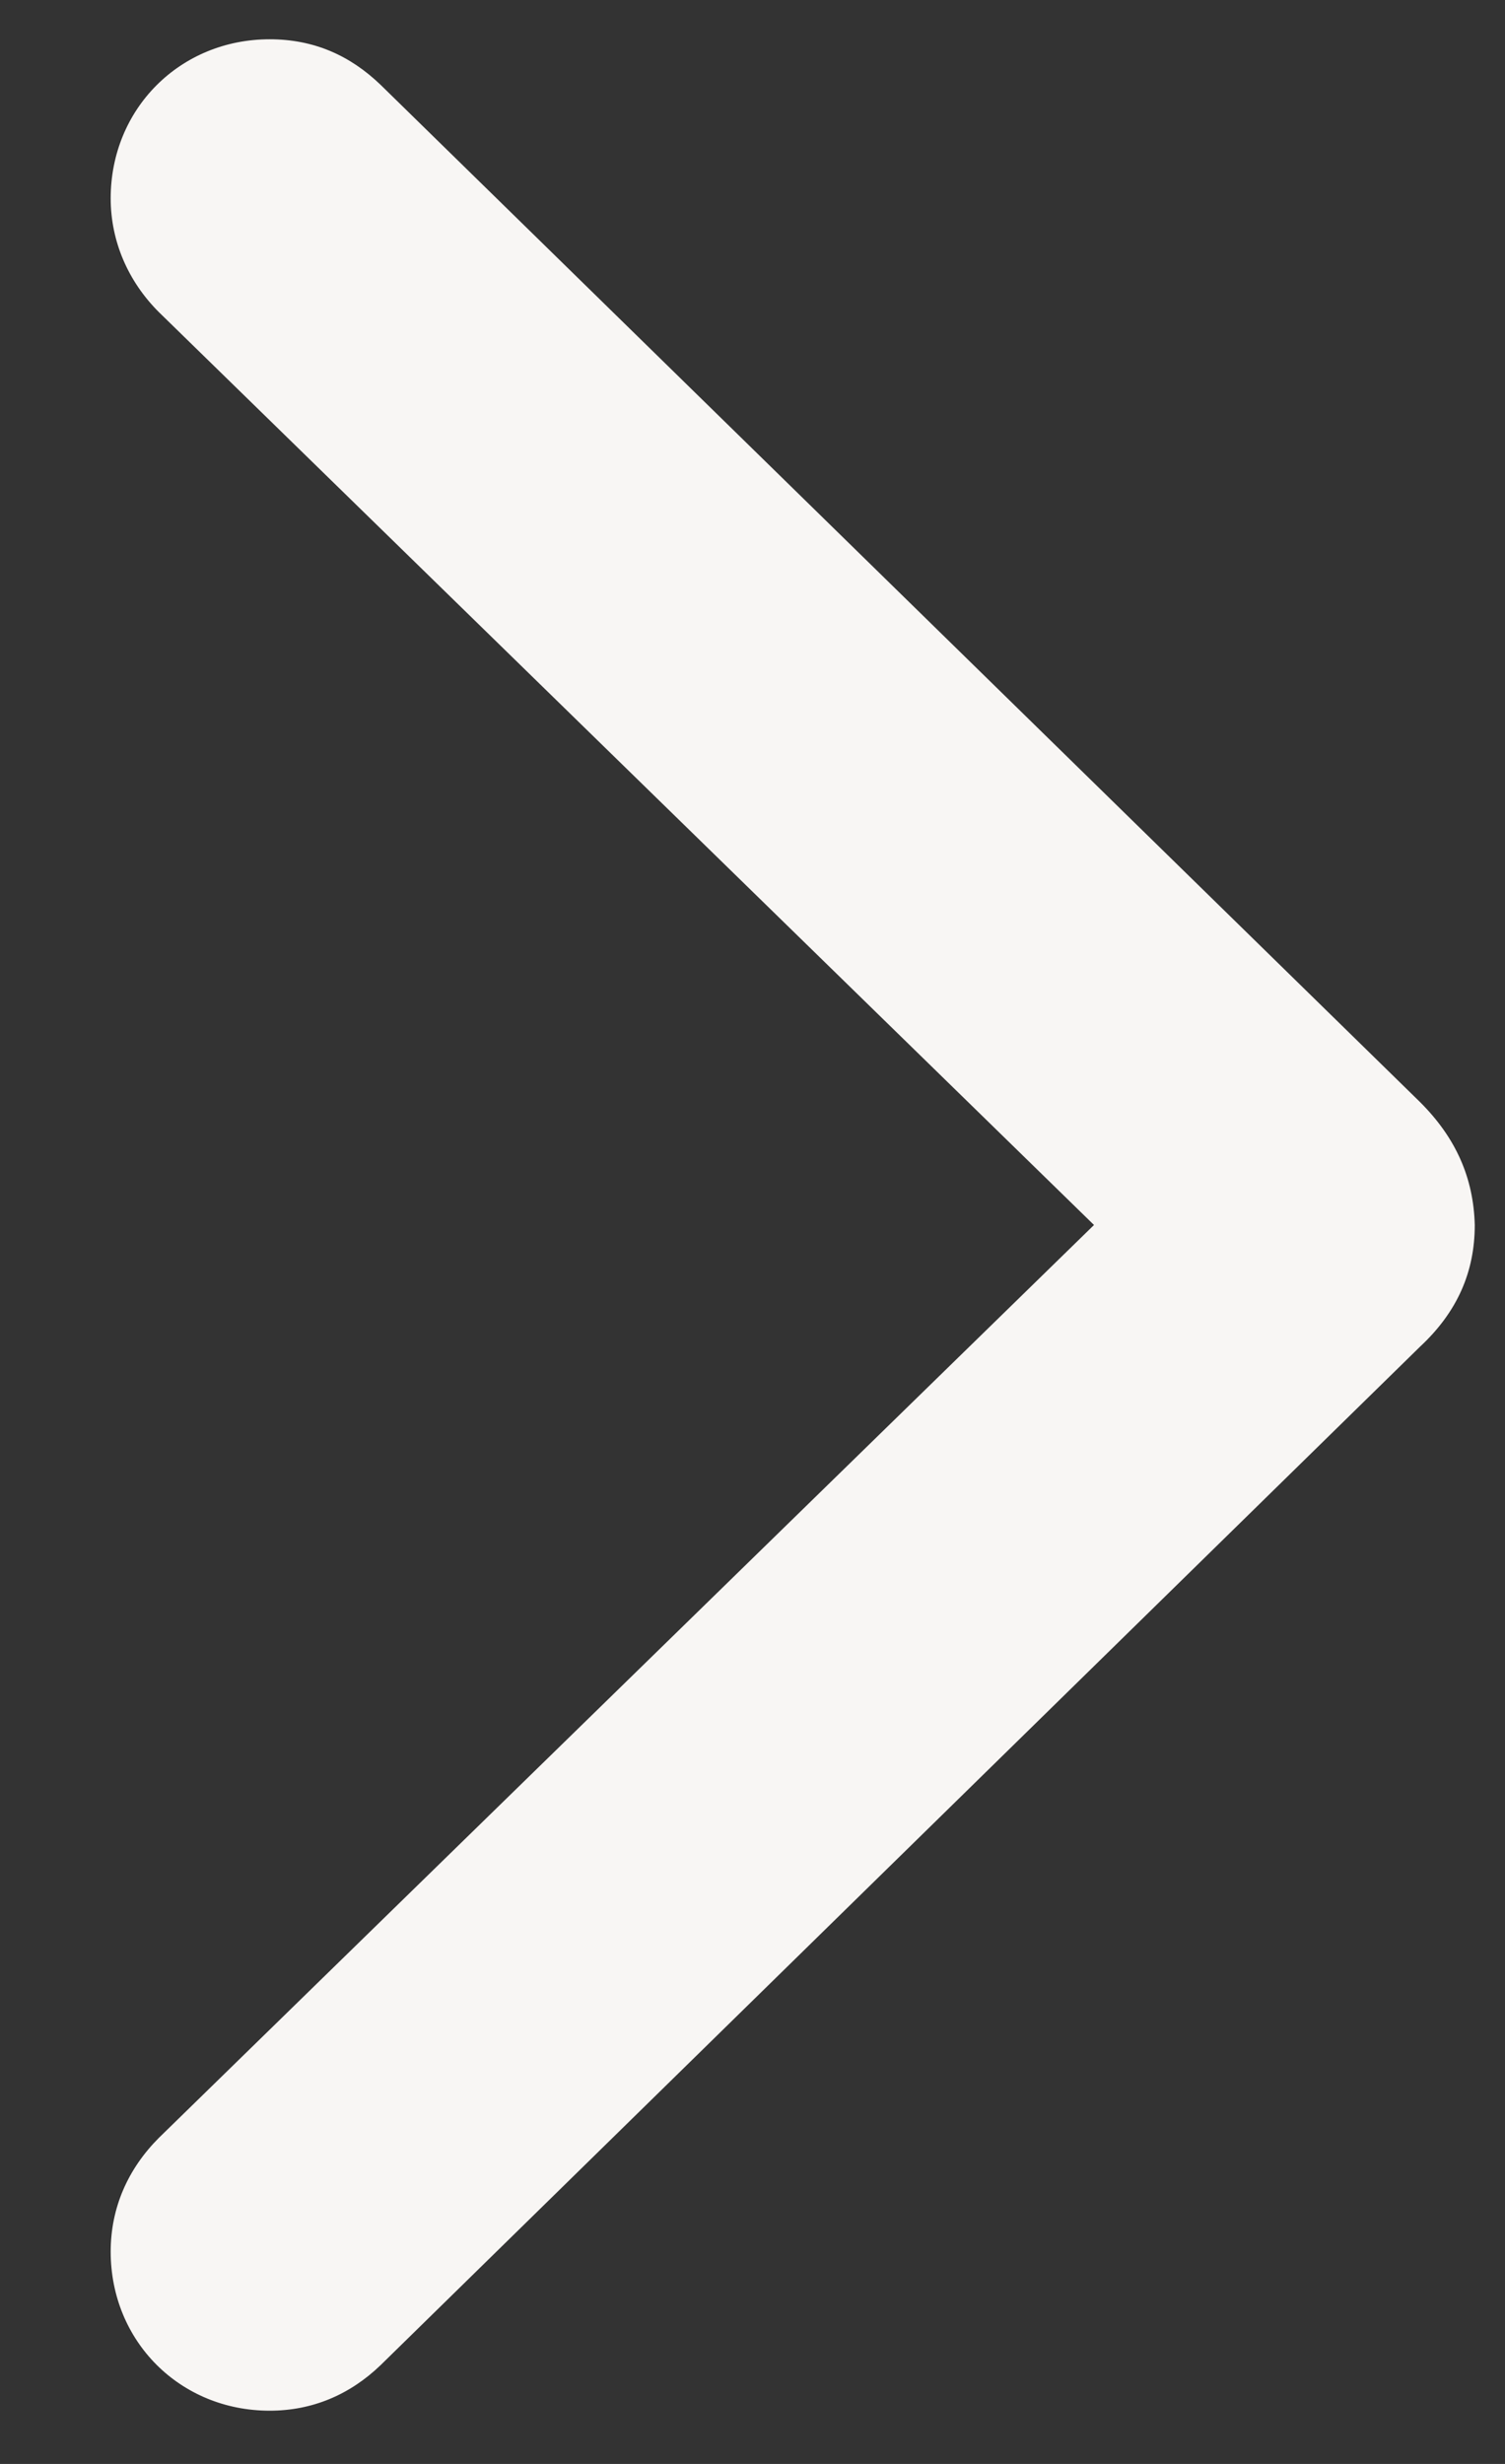 <svg width="11" height="18" viewBox="0 0 11 18" fill="none" xmlns="http://www.w3.org/2000/svg">
<rect x="0" y="0" width="11" height="18" fill="#333333" stroke="none"/>
<path d="M10.779 8.949C10.77 8.607 10.643 8.314 10.379 8.051L2.781 0.619C2.557 0.404 2.293 0.287 1.971 0.287C1.316 0.287 0.809 0.795 0.809 1.449C0.809 1.762 0.936 2.055 1.16 2.279L7.996 8.949L1.16 15.619C0.936 15.844 0.809 16.127 0.809 16.449C0.809 17.104 1.316 17.611 1.971 17.611C2.283 17.611 2.557 17.494 2.781 17.279L10.379 9.838C10.652 9.584 10.779 9.291 10.779 8.949Z" fill="#F8F6F4"/>
</svg>
